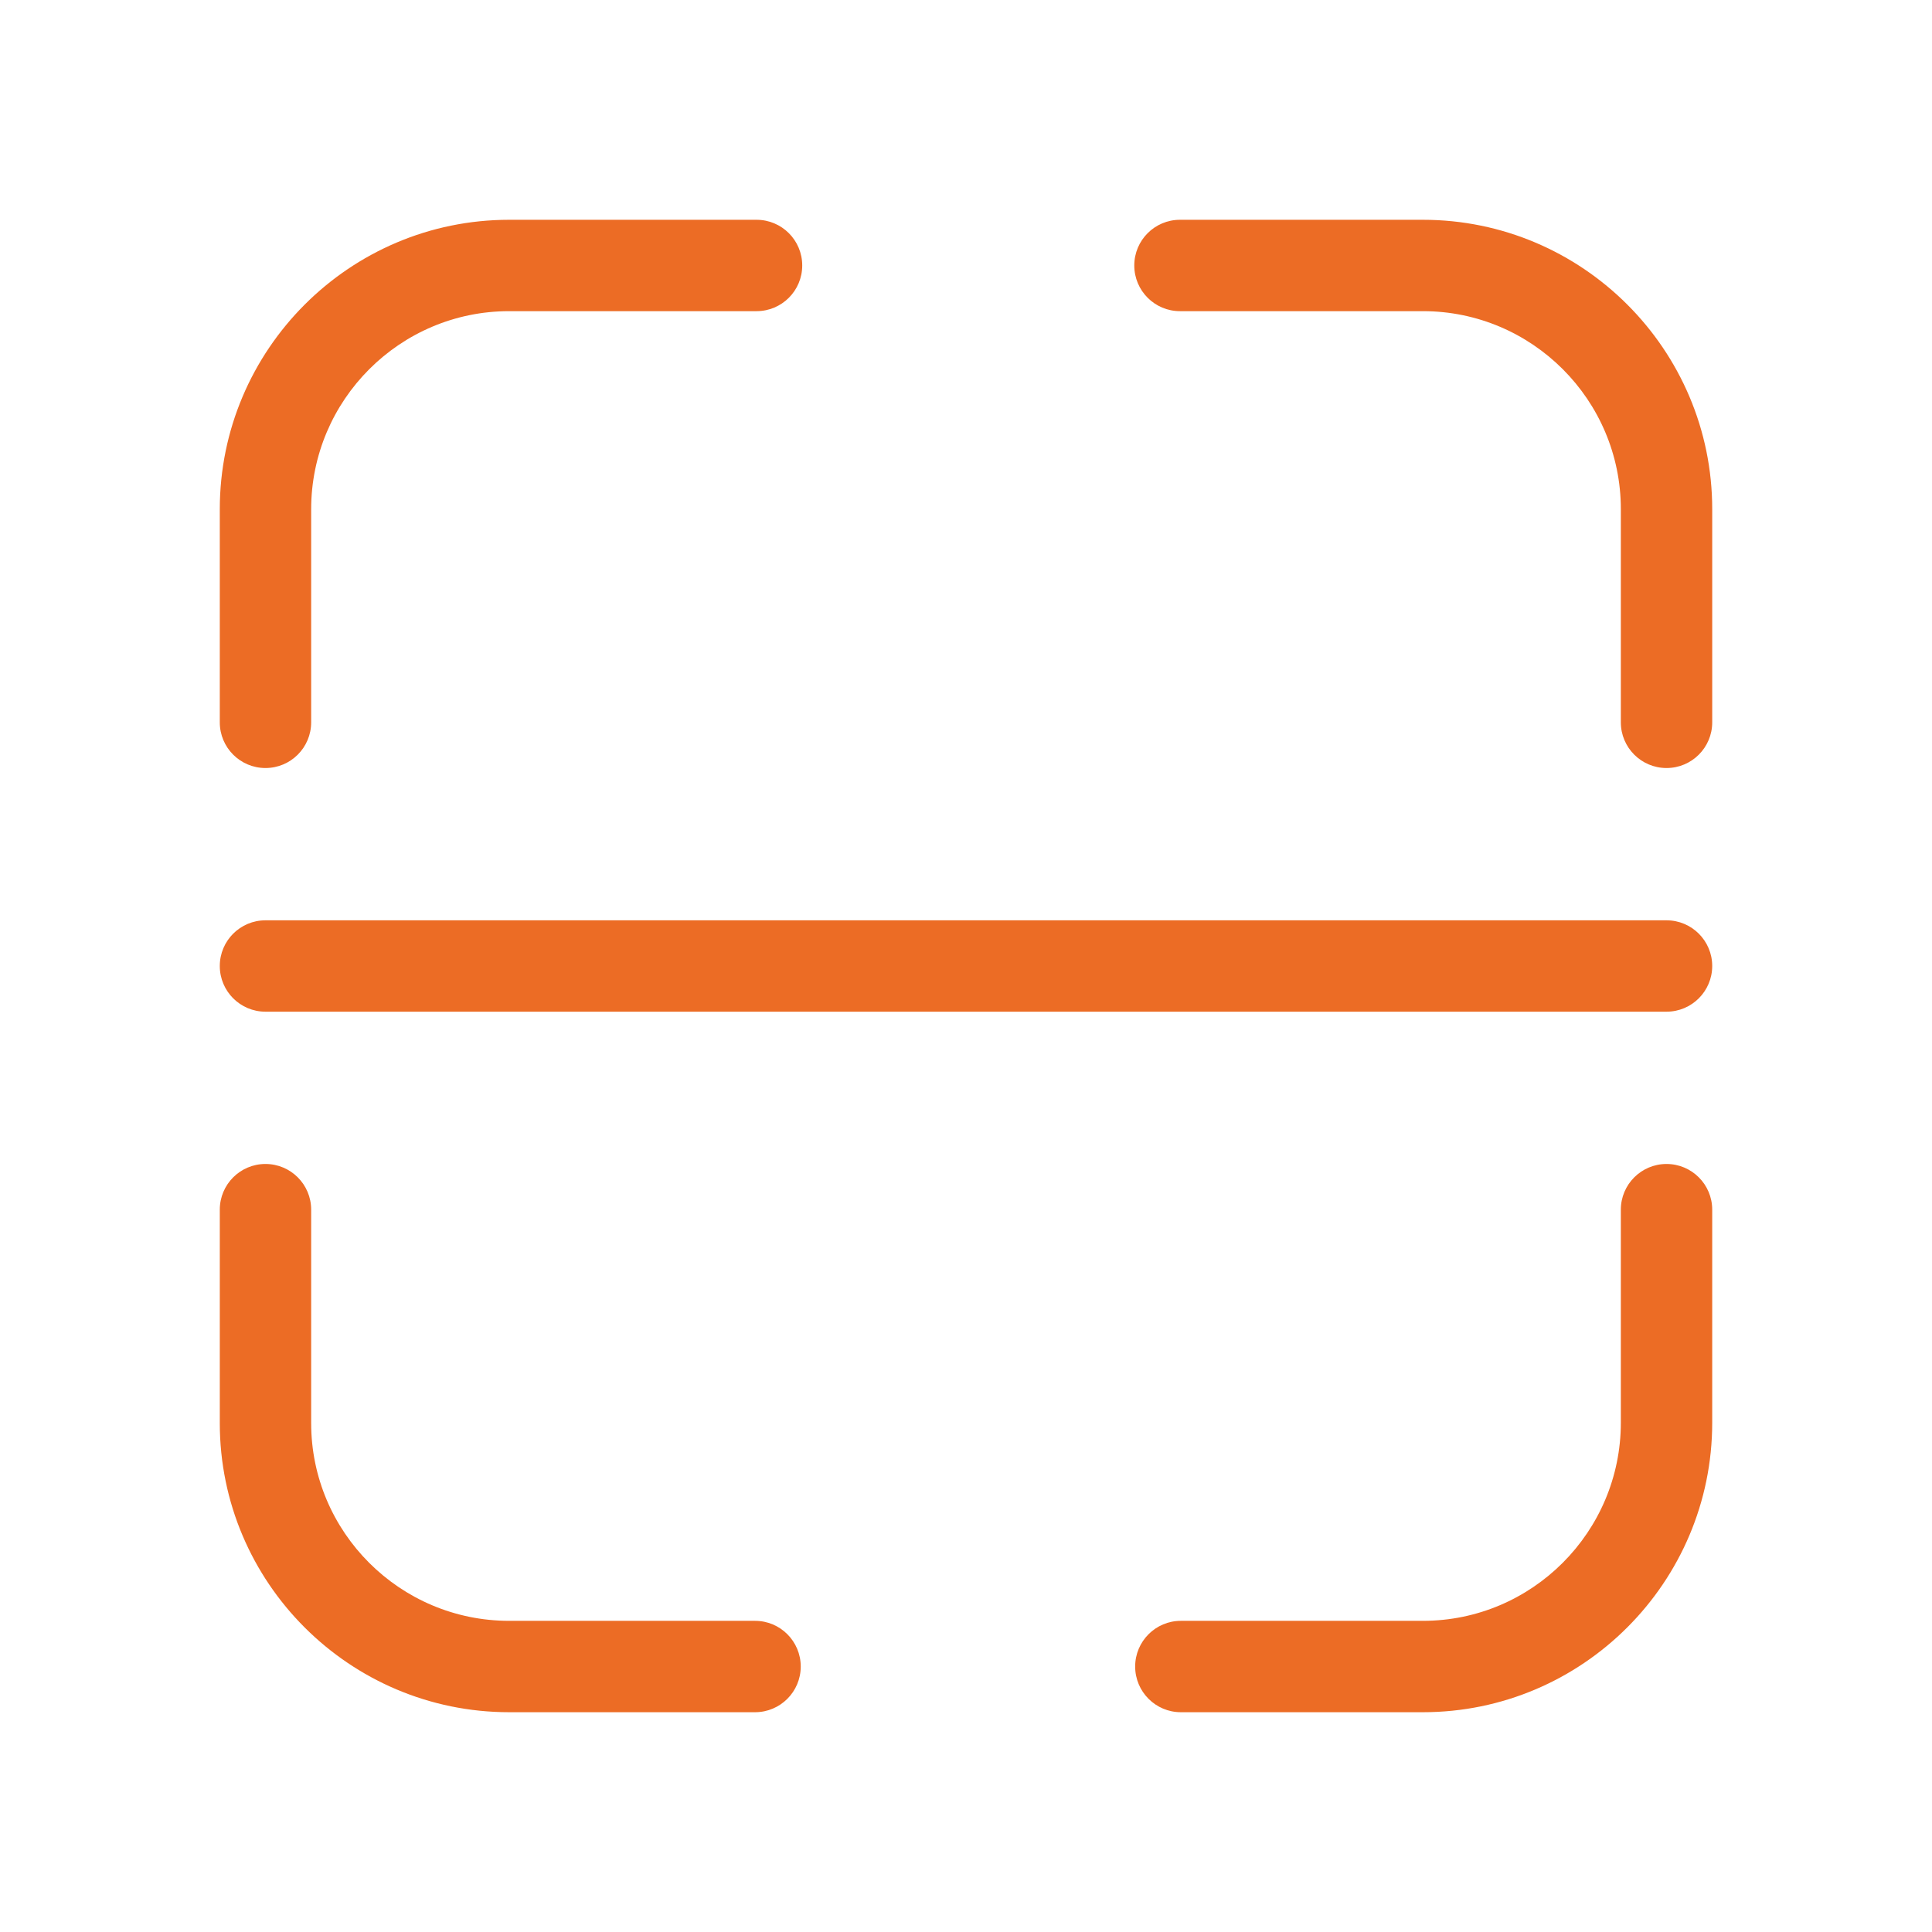<?xml version="1.0" standalone="no"?><!DOCTYPE svg PUBLIC "-//W3C//DTD SVG 1.1//EN" "http://www.w3.org/Graphics/SVG/1.1/DTD/svg11.dtd"><svg class="icon" width="200px" height="200.00px" viewBox="0 0 1024 1024" version="1.1" xmlns="http://www.w3.org/2000/svg"><path fill="#ec6c25" d="M883.293 536.215H140.707c-13.382 0-24.215-10.848-24.215-24.215 0-13.382 10.833-24.215 24.215-24.215h742.586c13.366 0 24.215 10.833 24.215 24.215 0 13.367-10.848 24.215-24.215 24.215zM754.164 907.508H625.875c-13.366 0-24.215-10.848-24.215-24.215s10.848-24.215 24.215-24.215h128.289c57.857 0 104.914-47.122 104.914-105.027V641.146c0-13.367 10.848-24.215 24.215-24.215s24.215 10.848 24.215 24.215v112.905c0 84.607-68.801 153.457-153.344 153.457z m-353.971 0H269.854c-84.559 0-153.36-68.738-153.36-153.216V641.144c0-13.366 10.833-24.215 24.215-24.215s24.215 10.848 24.215 24.215v113.148c0 57.776 47.073 104.786 104.931 104.786h130.339c13.382 0 24.215 10.848 24.215 24.215s-10.848 24.215-24.215 24.215z m483.1-500.439c-13.367 0-24.215-10.833-24.215-24.215V269.852c0-57.857-47.059-104.931-104.914-104.931H625.406c-13.367 0-24.215-10.833-24.215-24.215s10.848-24.215 24.215-24.215h128.758c84.542 0 153.344 68.801 153.344 153.36v113.002c0 13.382-10.848 24.215-24.215 24.215z m-742.586 0c-13.382 0-24.215-10.833-24.215-24.215V269.916c0-84.591 68.786-153.425 153.36-153.425h131.13c13.382 0 24.215 10.833 24.215 24.215s-10.833 24.215-24.215 24.215h-131.13c-57.857 0-104.931 47.106-104.931 104.995v112.938c0 13.382-10.833 24.215-24.215 24.215z" /></svg>